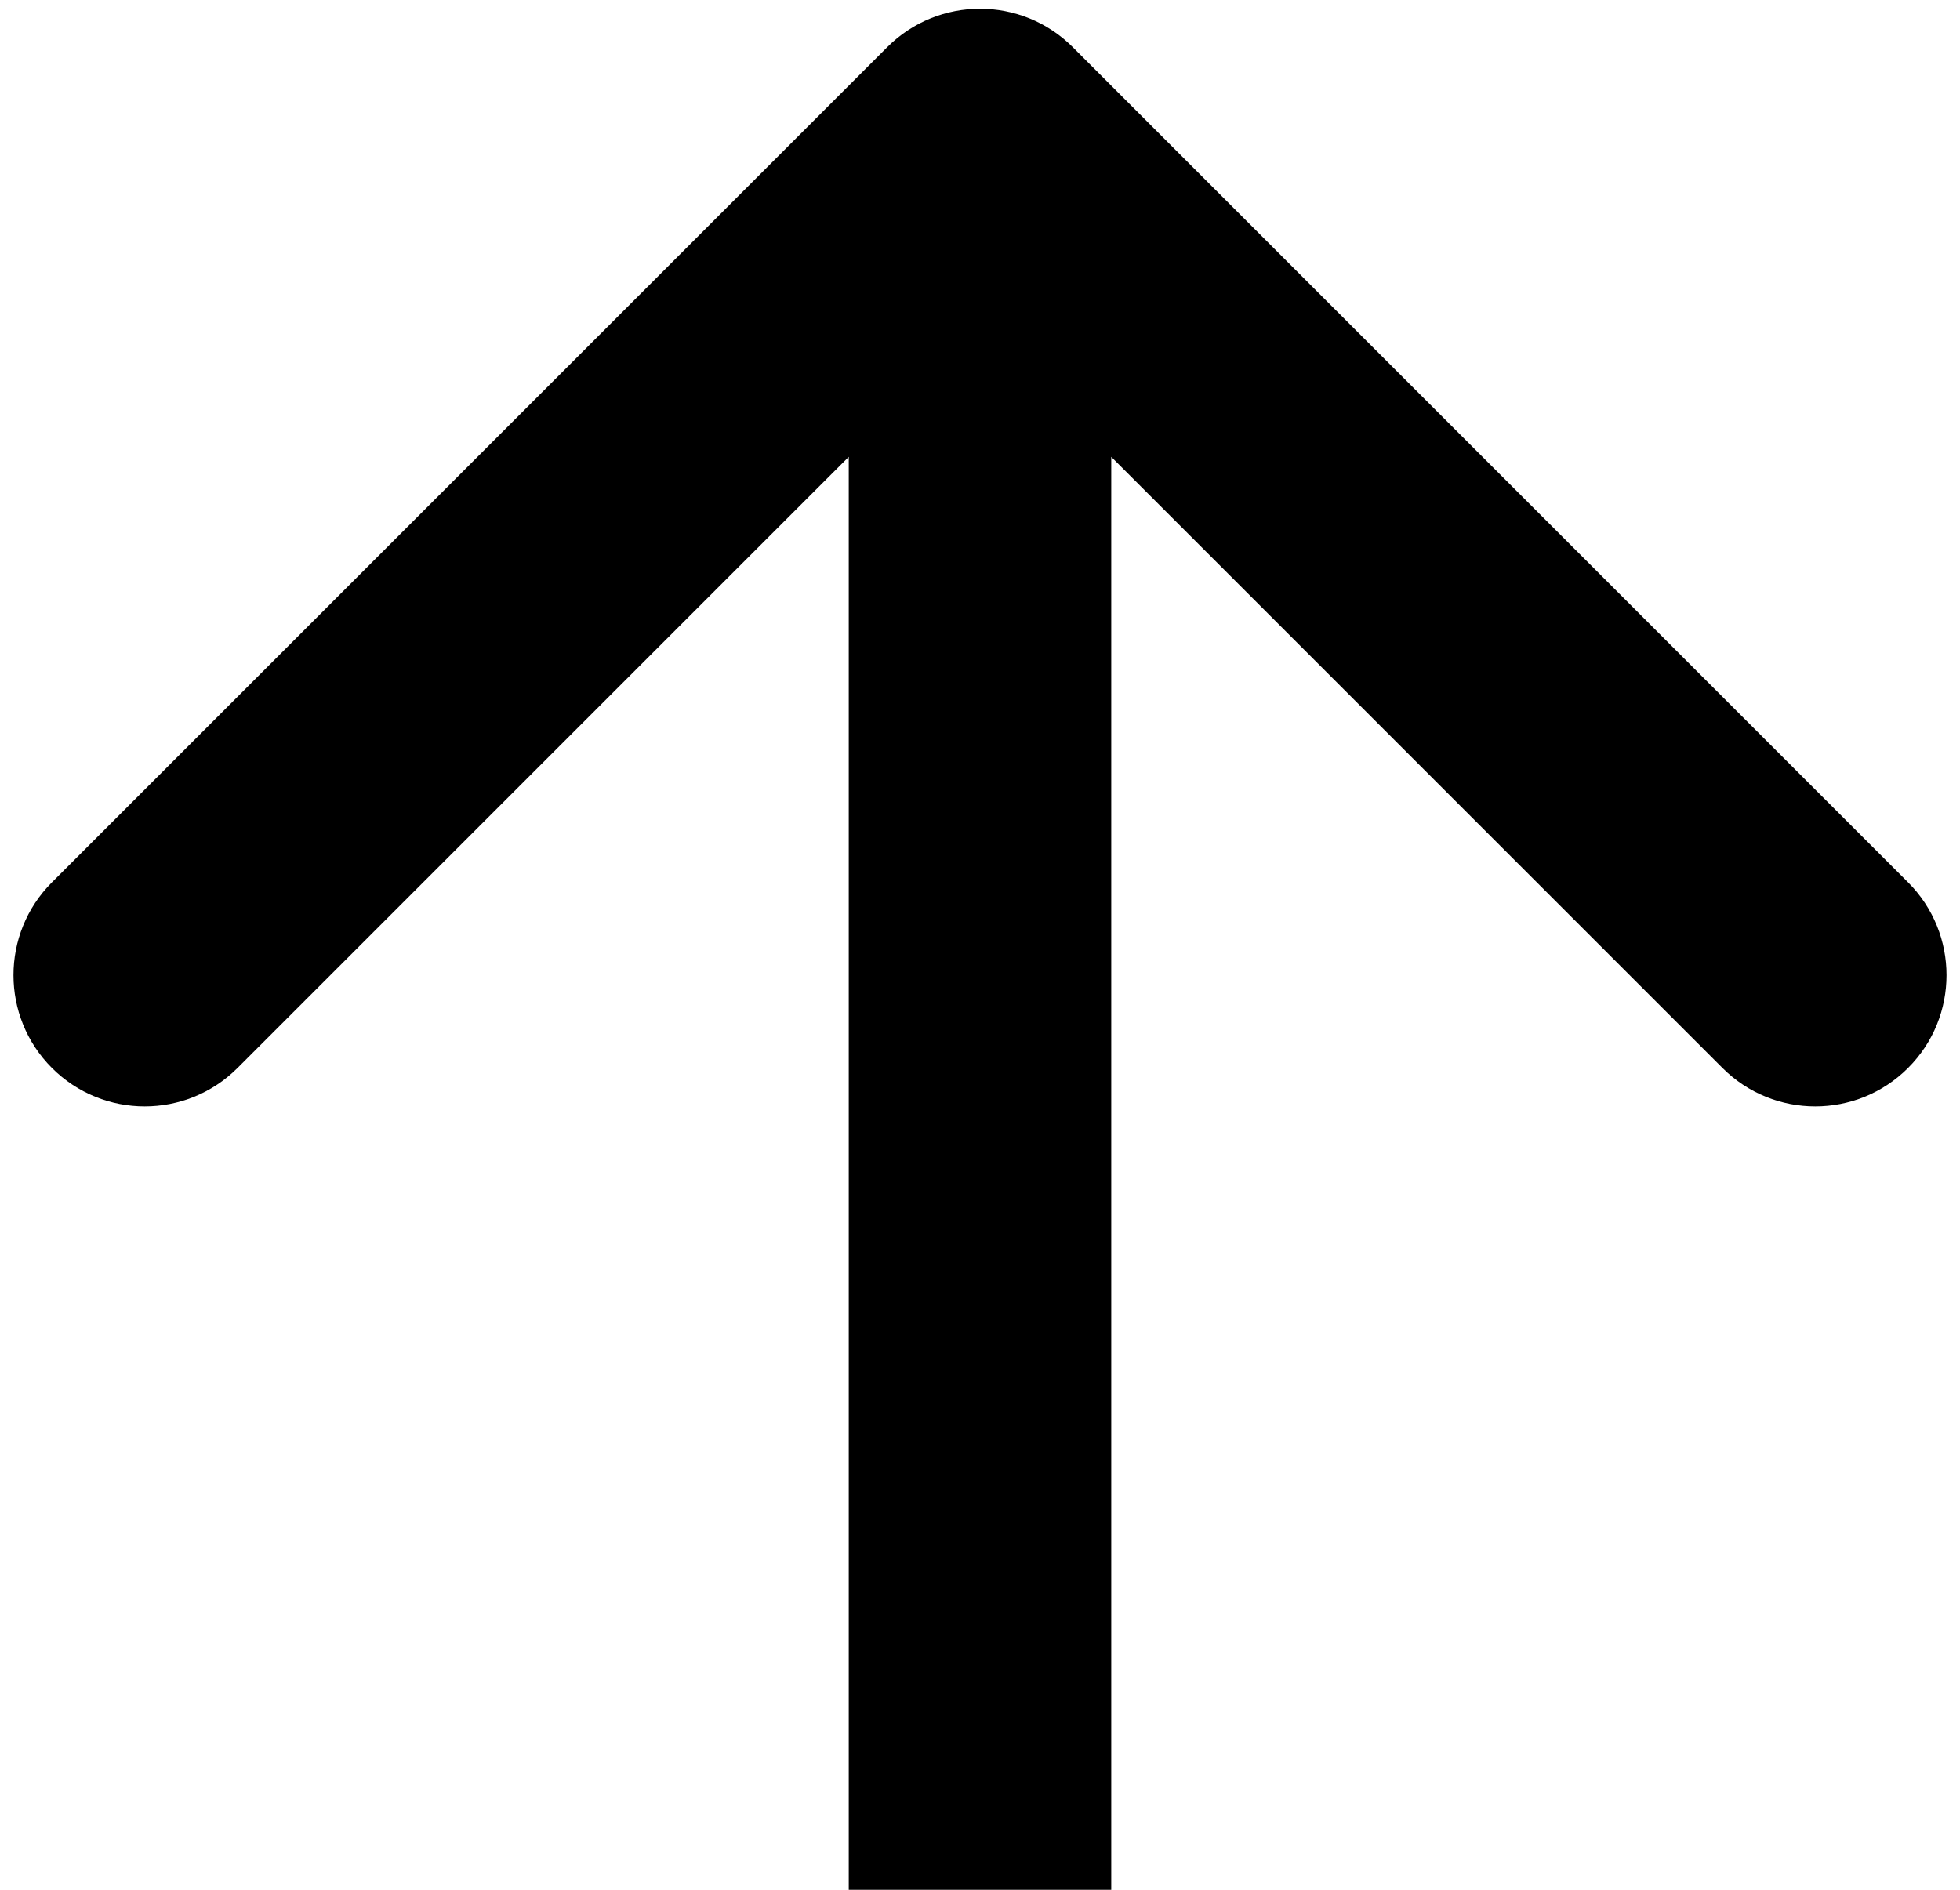<svg width="112" height="108" viewBox="0 0 112 108" fill="none" xmlns="http://www.w3.org/2000/svg">
<path d="M61.303 2.697C58.374 -0.232 53.626 -0.232 50.697 2.697L2.967 50.426C0.038 53.355 0.038 58.104 2.967 61.033C5.896 63.962 10.645 63.962 13.574 61.033L56 18.607L98.426 61.033C101.355 63.962 106.104 63.962 109.033 61.033C111.962 58.104 111.962 53.355 109.033 50.426L61.303 2.697ZM63.5 108L63.5 8H48.5L48.5 108H63.5Z" fill="black"/>
</svg>
